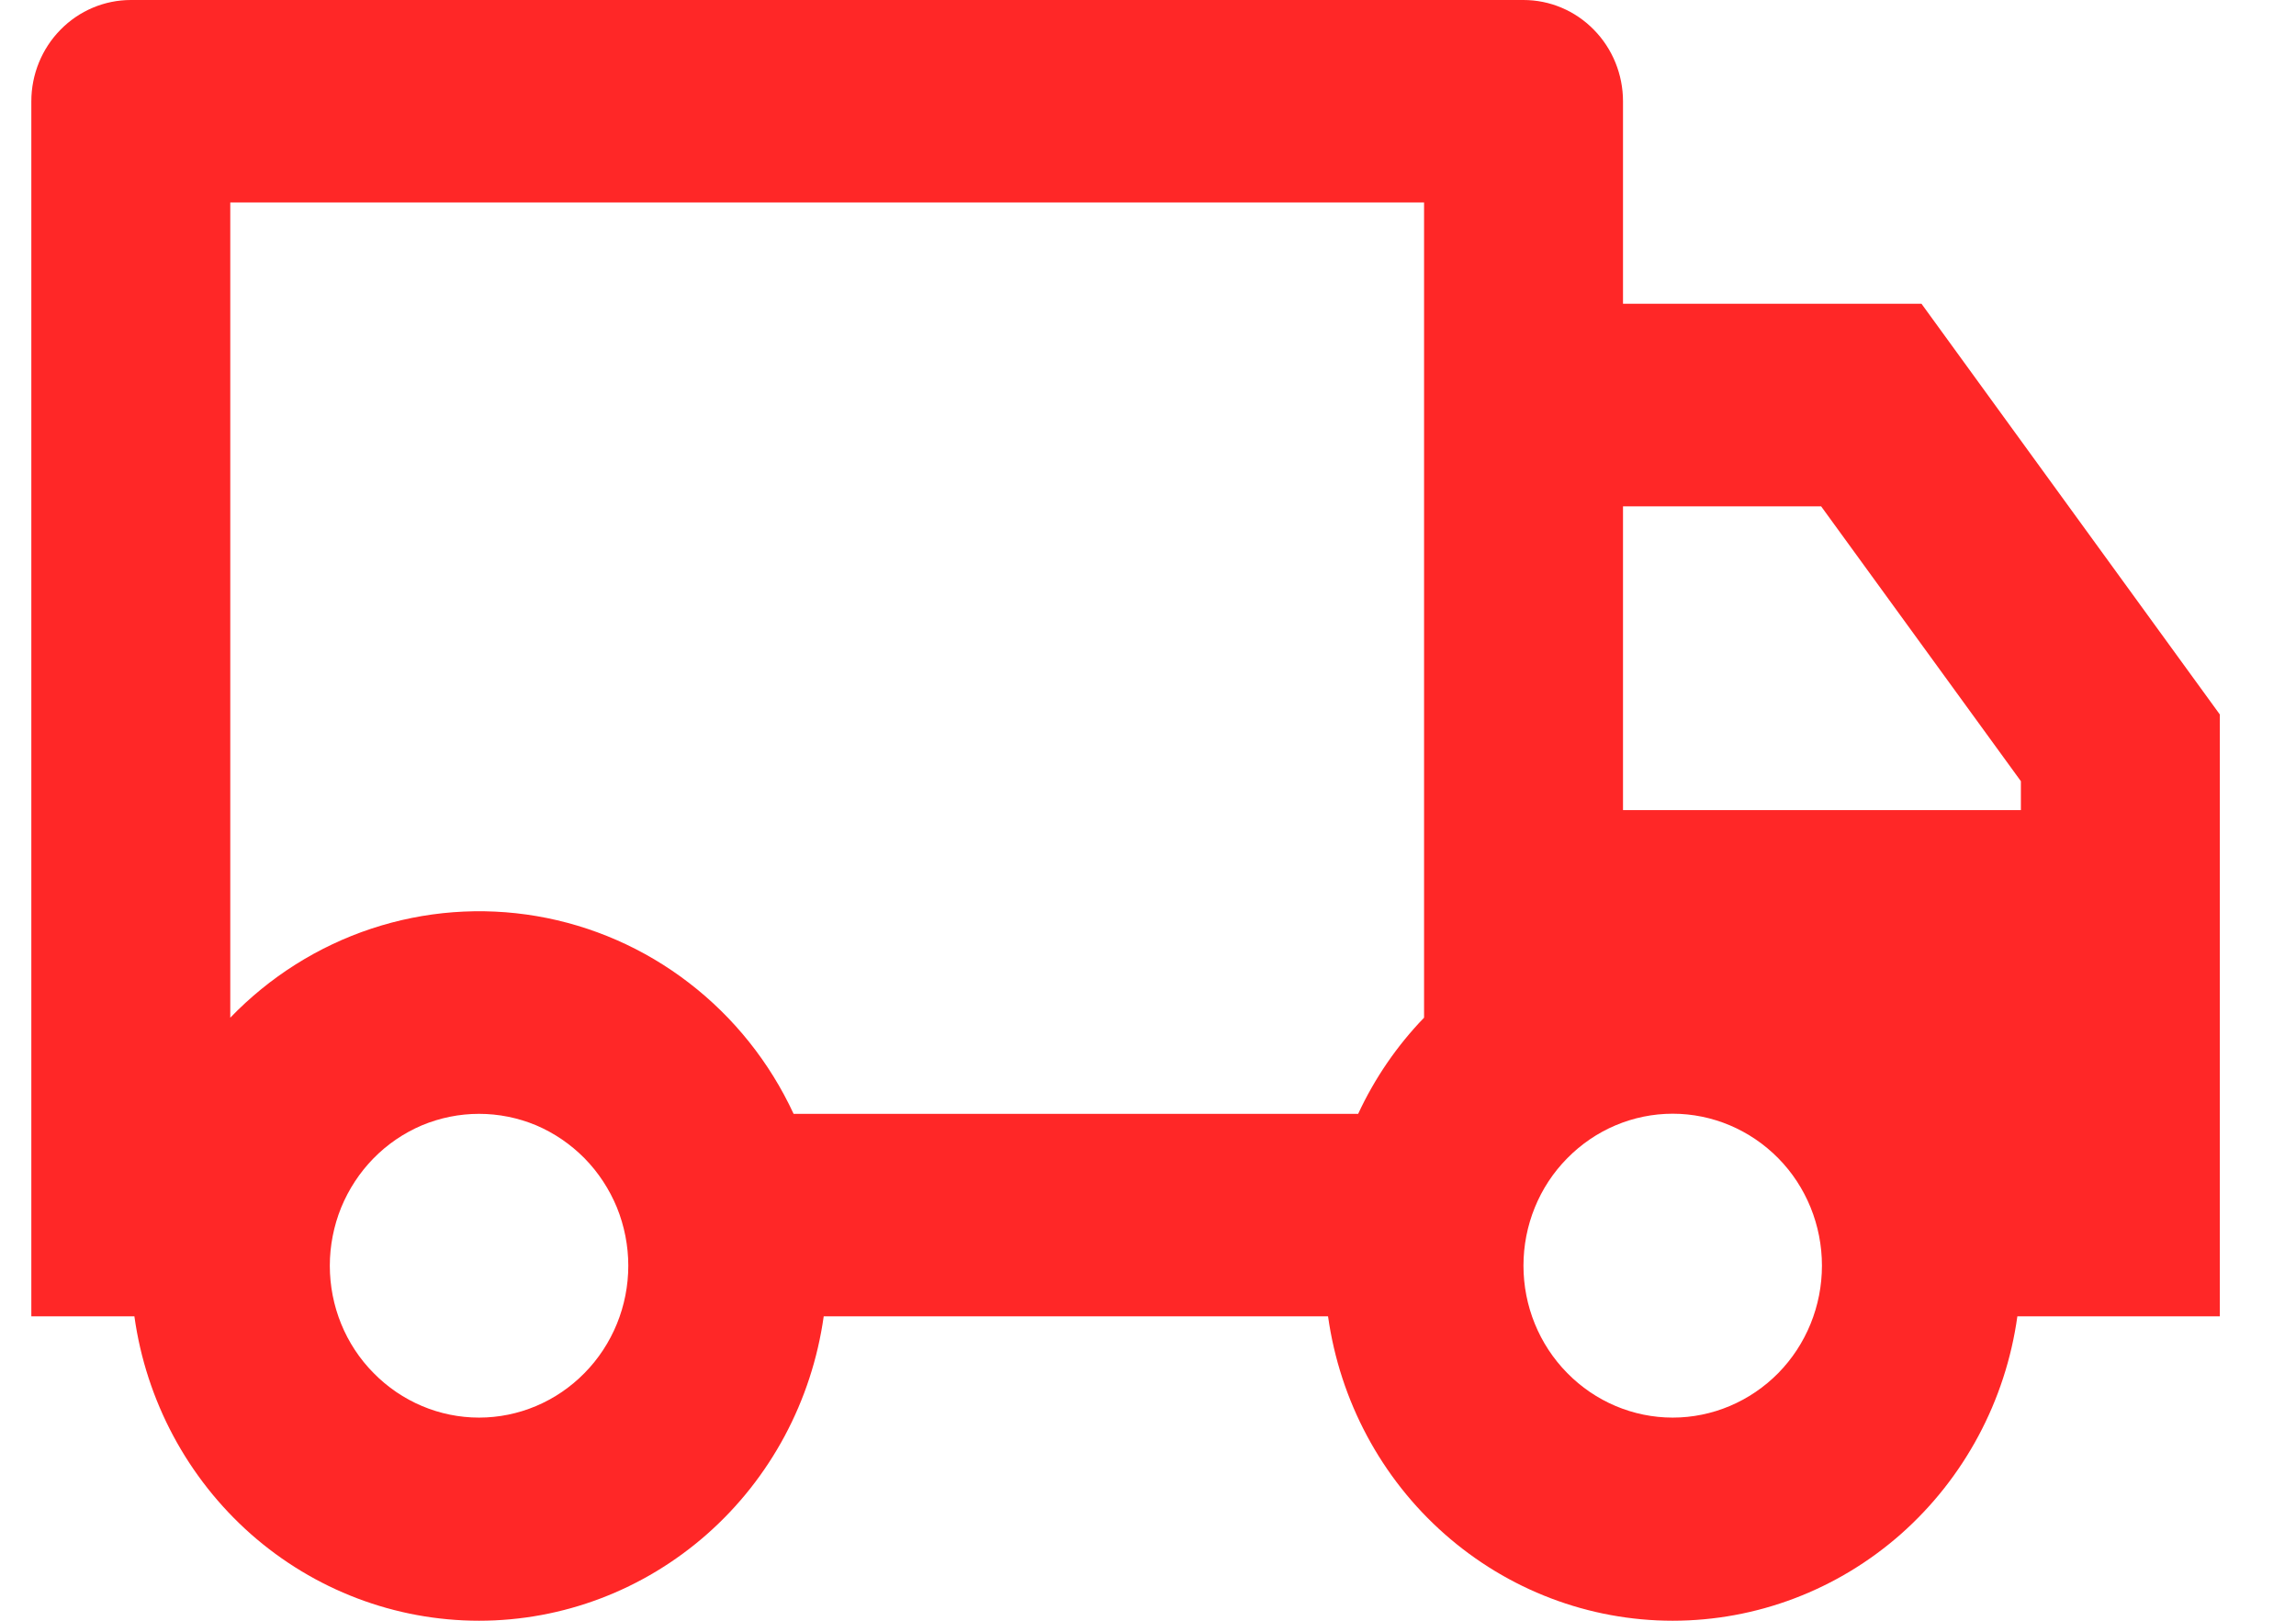 <svg width="17" height="12" viewBox="0 0 17 12" fill="none" xmlns="http://www.w3.org/2000/svg">
<path d="M6.099 9.746C6.011 10.372 5.705 10.944 5.236 11.358C4.767 11.772 4.168 12 3.547 12C2.926 12 2.326 11.772 1.857 11.358C1.389 10.944 1.082 10.372 0.995 9.746H0.232V0.75C0.232 0.551 0.31 0.36 0.448 0.22C0.586 0.079 0.774 0 0.969 0H11.28C11.476 0 11.663 0.079 11.801 0.22C11.939 0.36 12.017 0.551 12.017 0.75V2.249H14.227L16.436 5.29V9.746H14.937C14.85 10.372 14.543 10.944 14.075 11.358C13.606 11.772 13.006 12 12.385 12C11.764 12 11.165 11.772 10.696 11.358C10.227 10.944 9.921 10.372 9.833 9.746H6.099ZM10.544 1.499H1.705V7.535C1.996 7.233 2.354 7.007 2.749 6.876C3.144 6.745 3.564 6.713 3.974 6.783C4.383 6.853 4.77 7.022 5.101 7.277C5.433 7.532 5.699 7.865 5.876 8.247H10.056C10.179 7.982 10.345 7.741 10.544 7.535V1.499ZM12.017 5.998H14.963V5.784L13.484 3.749H12.017V5.998ZM12.385 10.496C12.678 10.496 12.959 10.377 13.167 10.166C13.374 9.955 13.49 9.669 13.49 9.371C13.49 9.073 13.374 8.786 13.167 8.576C12.959 8.365 12.678 8.246 12.385 8.246C12.092 8.246 11.811 8.365 11.604 8.576C11.396 8.786 11.28 9.073 11.28 9.371C11.28 9.669 11.396 9.955 11.604 10.166C11.811 10.377 12.092 10.496 12.385 10.496ZM4.652 9.371C4.652 9.224 4.623 9.077 4.568 8.941C4.512 8.805 4.431 8.681 4.328 8.576C4.225 8.472 4.104 8.389 3.97 8.332C3.836 8.276 3.692 8.247 3.547 8.247C3.402 8.247 3.258 8.276 3.124 8.332C2.99 8.389 2.868 8.472 2.766 8.576C2.663 8.681 2.582 8.805 2.526 8.941C2.471 9.077 2.442 9.224 2.442 9.371C2.442 9.67 2.558 9.956 2.766 10.166C2.973 10.377 3.254 10.496 3.547 10.496C3.84 10.496 4.121 10.377 4.328 10.166C4.535 9.956 4.652 9.67 4.652 9.371Z" fill="#FF2727"/>
</svg>
